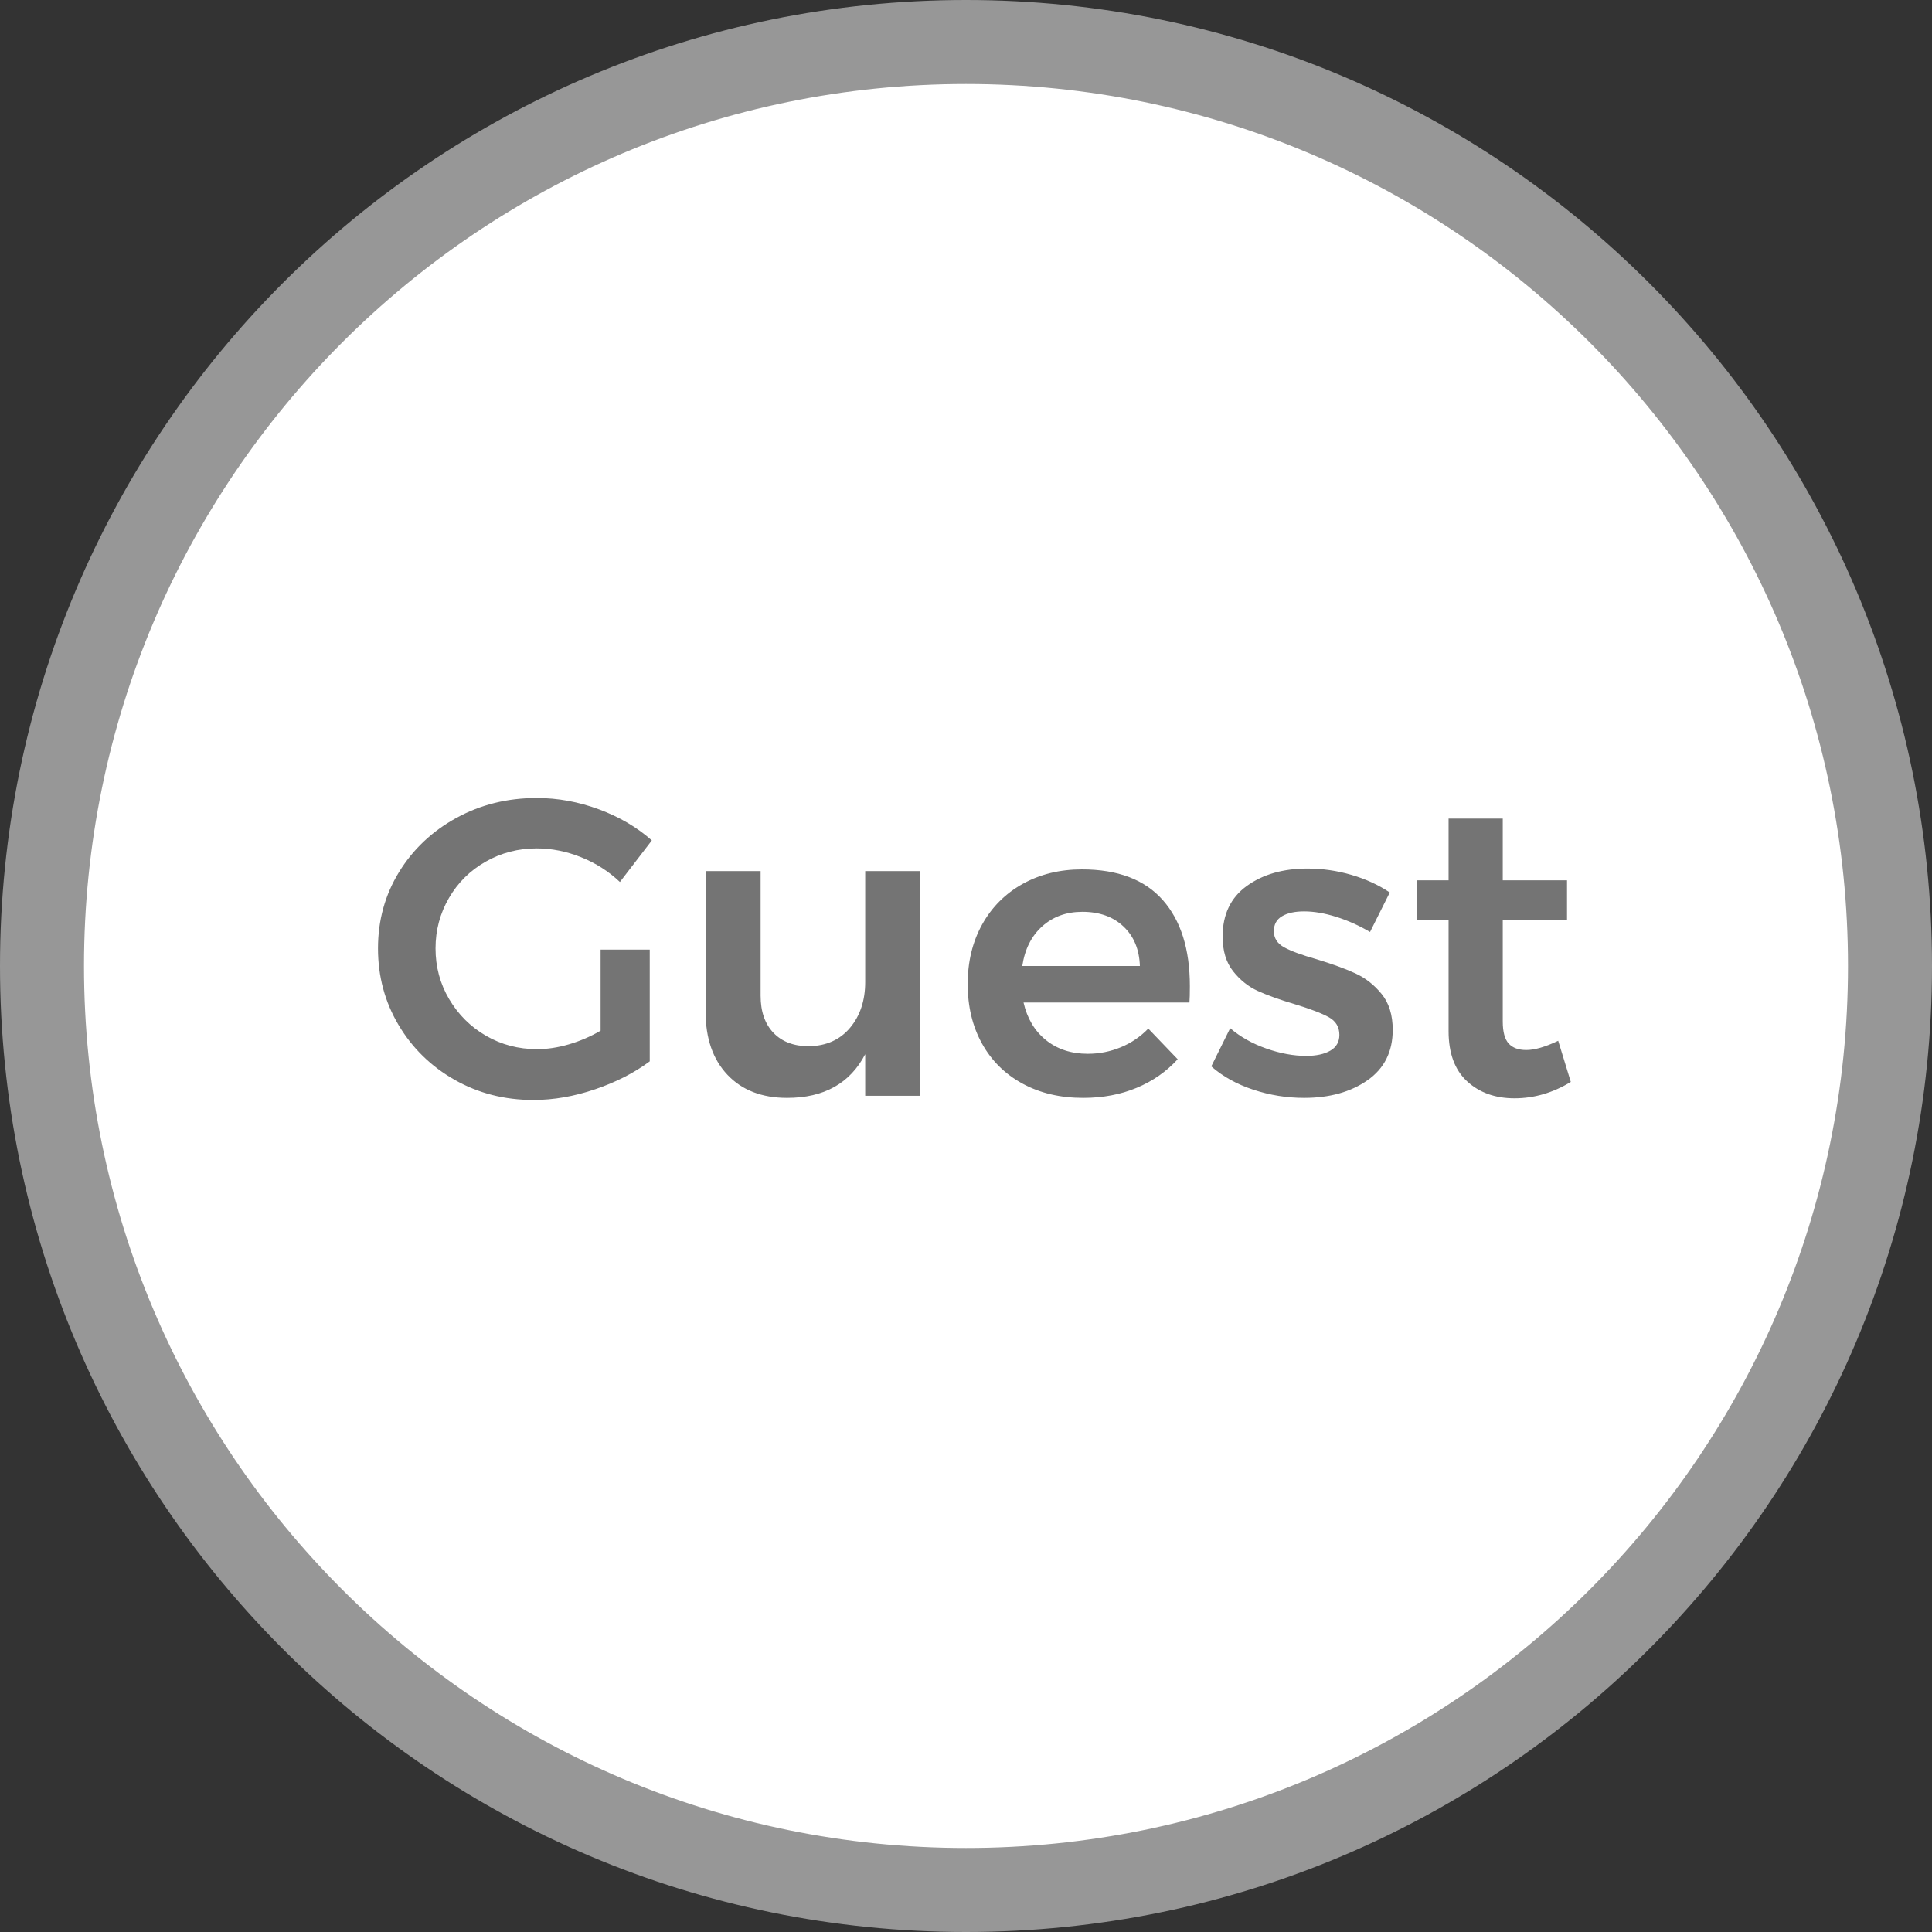 <?xml version="1.0" encoding="UTF-8"?>
<svg width="46px" height="46px" viewBox="0 0 46 46" version="1.1" xmlns="http://www.w3.org/2000/svg" xmlns:xlink="http://www.w3.org/1999/xlink">
    <rect x="0" y="0" width="46" height="46" fill="#333333" stroke="none"/>
    <!-- Generator: Sketch 47.1 (45422) - http://www.bohemiancoding.com/sketch -->
    <title>Group 6</title>
    <desc>Created with Sketch.</desc>
    <defs></defs>
    <g id="Event-organiser" stroke="none" stroke-width="1" fill="none" fill-rule="evenodd">
        <g id="Group-6">
            <circle id="Oval-2" fill="#FFFFFF" cx="23" cy="23" r="22"></circle>
            <path d="M23,46 C10.297,46 0,35.703 0,23 C0,10.297 10.297,0 23,0 C35.703,0 46,10.297 46,23 C46,35.703 35.703,46 23,46 Z M23,44 C34.598,44 44,34.598 44,23 C44,11.402 34.598,2 23,2 C11.402,2 2,11.402 2,23 C2,34.598 11.402,44 23,44 Z" id="Oval" fill="#979797" fill-rule="nonzero"></path>
            <path d="M14.3,22.61 L15.47,22.61 L15.47,25.27 C15.103,25.543 14.67,25.765 14.17,25.935 C13.67,26.105 13.18,26.19 12.7,26.19 C12.013,26.19 11.388,26.03 10.825,25.71 C10.262,25.39 9.817,24.955 9.49,24.405 C9.163,23.855 9,23.247 9,22.58 C9,21.913 9.167,21.308 9.5,20.765 C9.833,20.222 10.288,19.792 10.865,19.475 C11.442,19.158 12.08,19 12.78,19 C13.28,19 13.773,19.09 14.26,19.27 C14.747,19.45 15.167,19.697 15.52,20.01 L14.76,21 C14.493,20.747 14.185,20.55 13.835,20.41 C13.485,20.27 13.133,20.2 12.78,20.2 C12.34,20.2 11.935,20.305 11.565,20.515 C11.195,20.725 10.903,21.013 10.69,21.38 C10.477,21.747 10.37,22.147 10.37,22.58 C10.37,23.02 10.478,23.423 10.695,23.79 C10.912,24.157 11.203,24.447 11.57,24.66 C11.937,24.873 12.343,24.98 12.79,24.98 C13.03,24.98 13.282,24.942 13.545,24.865 C13.808,24.788 14.06,24.68 14.3,24.54 L14.3,22.61 Z M21.91,20.74 L21.91,26.09 L20.6,26.09 L20.6,25.1 C20.24,25.793 19.62,26.14 18.74,26.14 C18.14,26.14 17.667,25.957 17.32,25.59 C16.973,25.223 16.8,24.723 16.8,24.09 L16.8,20.74 L18.11,20.74 L18.11,23.71 C18.11,24.083 18.212,24.377 18.415,24.59 C18.618,24.803 18.9,24.91 19.26,24.91 C19.673,24.903 20,24.757 20.24,24.47 C20.48,24.183 20.6,23.82 20.6,23.38 L20.6,20.74 L21.91,20.74 Z M25.76,20.7 C26.613,20.7 27.255,20.943 27.685,21.43 C28.115,21.917 28.33,22.6 28.33,23.48 C28.33,23.653 28.327,23.783 28.32,23.87 L24.37,23.87 C24.457,24.25 24.635,24.548 24.905,24.765 C25.175,24.982 25.507,25.09 25.9,25.09 C26.173,25.09 26.435,25.038 26.685,24.935 C26.935,24.832 27.153,24.683 27.34,24.49 L28.04,25.22 C27.773,25.513 27.448,25.74 27.065,25.9 C26.682,26.06 26.257,26.14 25.79,26.14 C25.243,26.14 24.762,26.027 24.345,25.8 C23.928,25.573 23.607,25.255 23.38,24.845 C23.153,24.435 23.04,23.963 23.04,23.43 C23.04,22.897 23.155,22.423 23.385,22.01 C23.615,21.597 23.937,21.275 24.35,21.045 C24.763,20.815 25.233,20.7 25.76,20.7 Z M27.14,23 C27.127,22.607 26.997,22.293 26.75,22.06 C26.503,21.827 26.177,21.71 25.77,21.71 C25.39,21.71 25.072,21.825 24.815,22.055 C24.558,22.285 24.4,22.6 24.34,23 L27.14,23 Z M32.62,22.19 C32.36,22.037 32.092,21.917 31.815,21.83 C31.538,21.743 31.283,21.7 31.05,21.7 C30.83,21.7 30.655,21.738 30.525,21.815 C30.395,21.892 30.33,22.01 30.33,22.17 C30.33,22.337 30.412,22.465 30.575,22.555 C30.738,22.645 30.997,22.74 31.35,22.84 C31.723,22.953 32.03,23.065 32.27,23.175 C32.51,23.285 32.718,23.448 32.895,23.665 C33.072,23.882 33.16,24.167 33.16,24.52 C33.16,25.04 32.96,25.44 32.56,25.72 C32.16,26 31.657,26.14 31.05,26.14 C30.637,26.14 30.233,26.075 29.84,25.945 C29.447,25.815 29.113,25.63 28.84,25.39 L29.29,24.48 C29.53,24.687 29.817,24.848 30.15,24.965 C30.483,25.082 30.8,25.14 31.1,25.14 C31.34,25.14 31.532,25.098 31.675,25.015 C31.818,24.932 31.89,24.807 31.89,24.64 C31.89,24.453 31.807,24.313 31.64,24.22 C31.473,24.127 31.203,24.023 30.83,23.91 C30.47,23.803 30.177,23.698 29.95,23.595 C29.723,23.492 29.527,23.335 29.36,23.125 C29.193,22.915 29.11,22.64 29.11,22.3 C29.11,21.773 29.302,21.372 29.685,21.095 C30.068,20.818 30.55,20.68 31.13,20.68 C31.483,20.68 31.832,20.73 32.175,20.83 C32.518,20.93 32.823,21.07 33.09,21.25 L32.62,22.19 Z M37.4,25.76 C36.973,26.02 36.527,26.15 36.06,26.15 C35.6,26.15 35.223,26.015 34.93,25.745 C34.637,25.475 34.49,25.077 34.49,24.55 L34.49,21.91 L33.74,21.91 L33.73,20.96 L34.49,20.96 L34.49,19.49 L35.78,19.49 L35.78,20.96 L37.31,20.96 L37.31,21.91 L35.78,21.91 L35.78,24.32 C35.78,24.567 35.827,24.742 35.92,24.845 C36.013,24.948 36.153,25 36.34,25 C36.54,25 36.793,24.927 37.1,24.78 L37.4,25.76 Z" id="Guest" fill="#747474"></path>
        </g>
    </g>
</svg>
